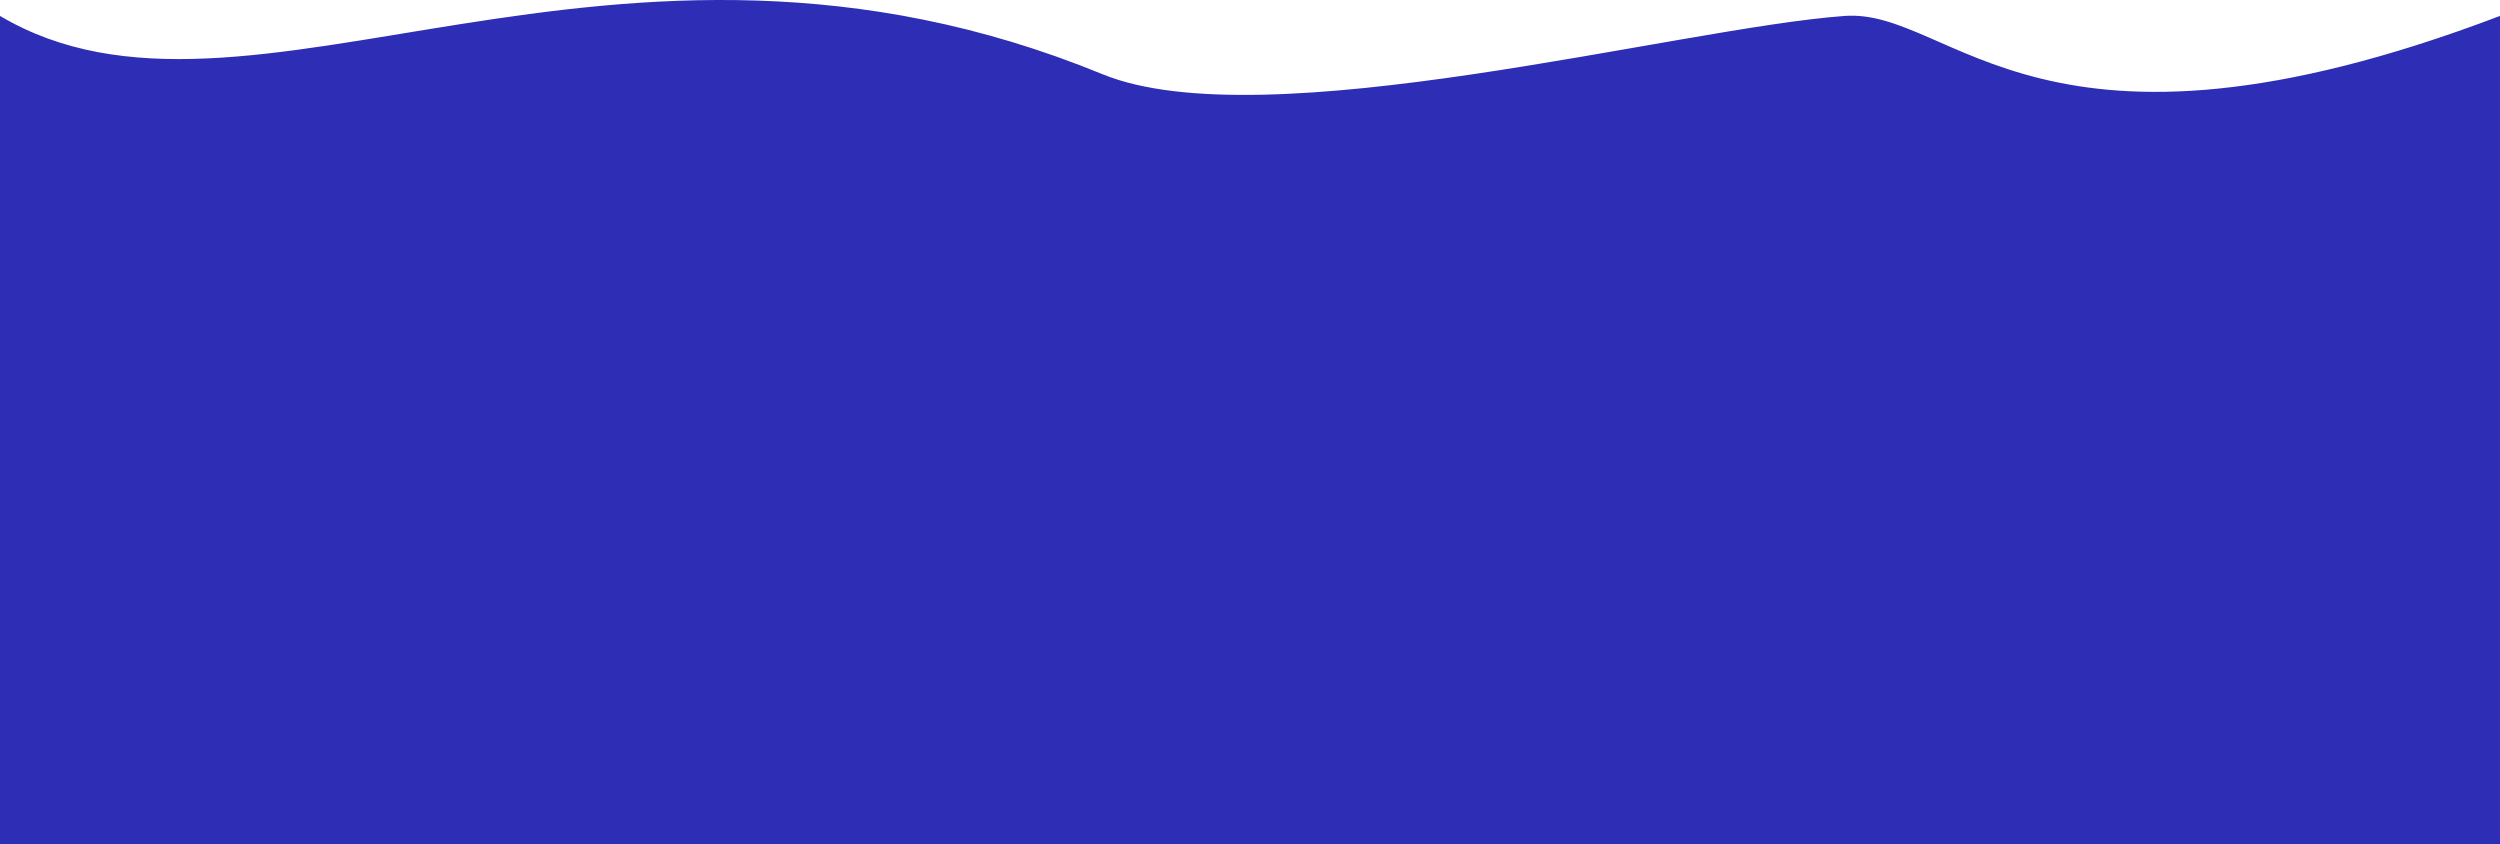 <svg width="1439" height="486" viewBox="0 0 1439 486" fill="none" xmlns="http://www.w3.org/2000/svg">
<path fill-rule="evenodd" clip-rule="evenodd" d="M1439 9.173C1174.18 109.775 1124.22 4.612 1061.76 9.173C965.829 16.178 727.508 80.78 634.559 42.695C351.256 -73.384 142.182 93.417 -3.63244e-05 9.173V486C47.967 486 219.347 486 315.281 486C411.214 486 606.079 486 702.012 486C797.946 486 954.337 486 954.337 486C954.337 486 1134.71 486 1246.63 486C1358.56 486 1391.03 486 1439 486V9.173Z" fill="#2D2DB6"/>
</svg>
